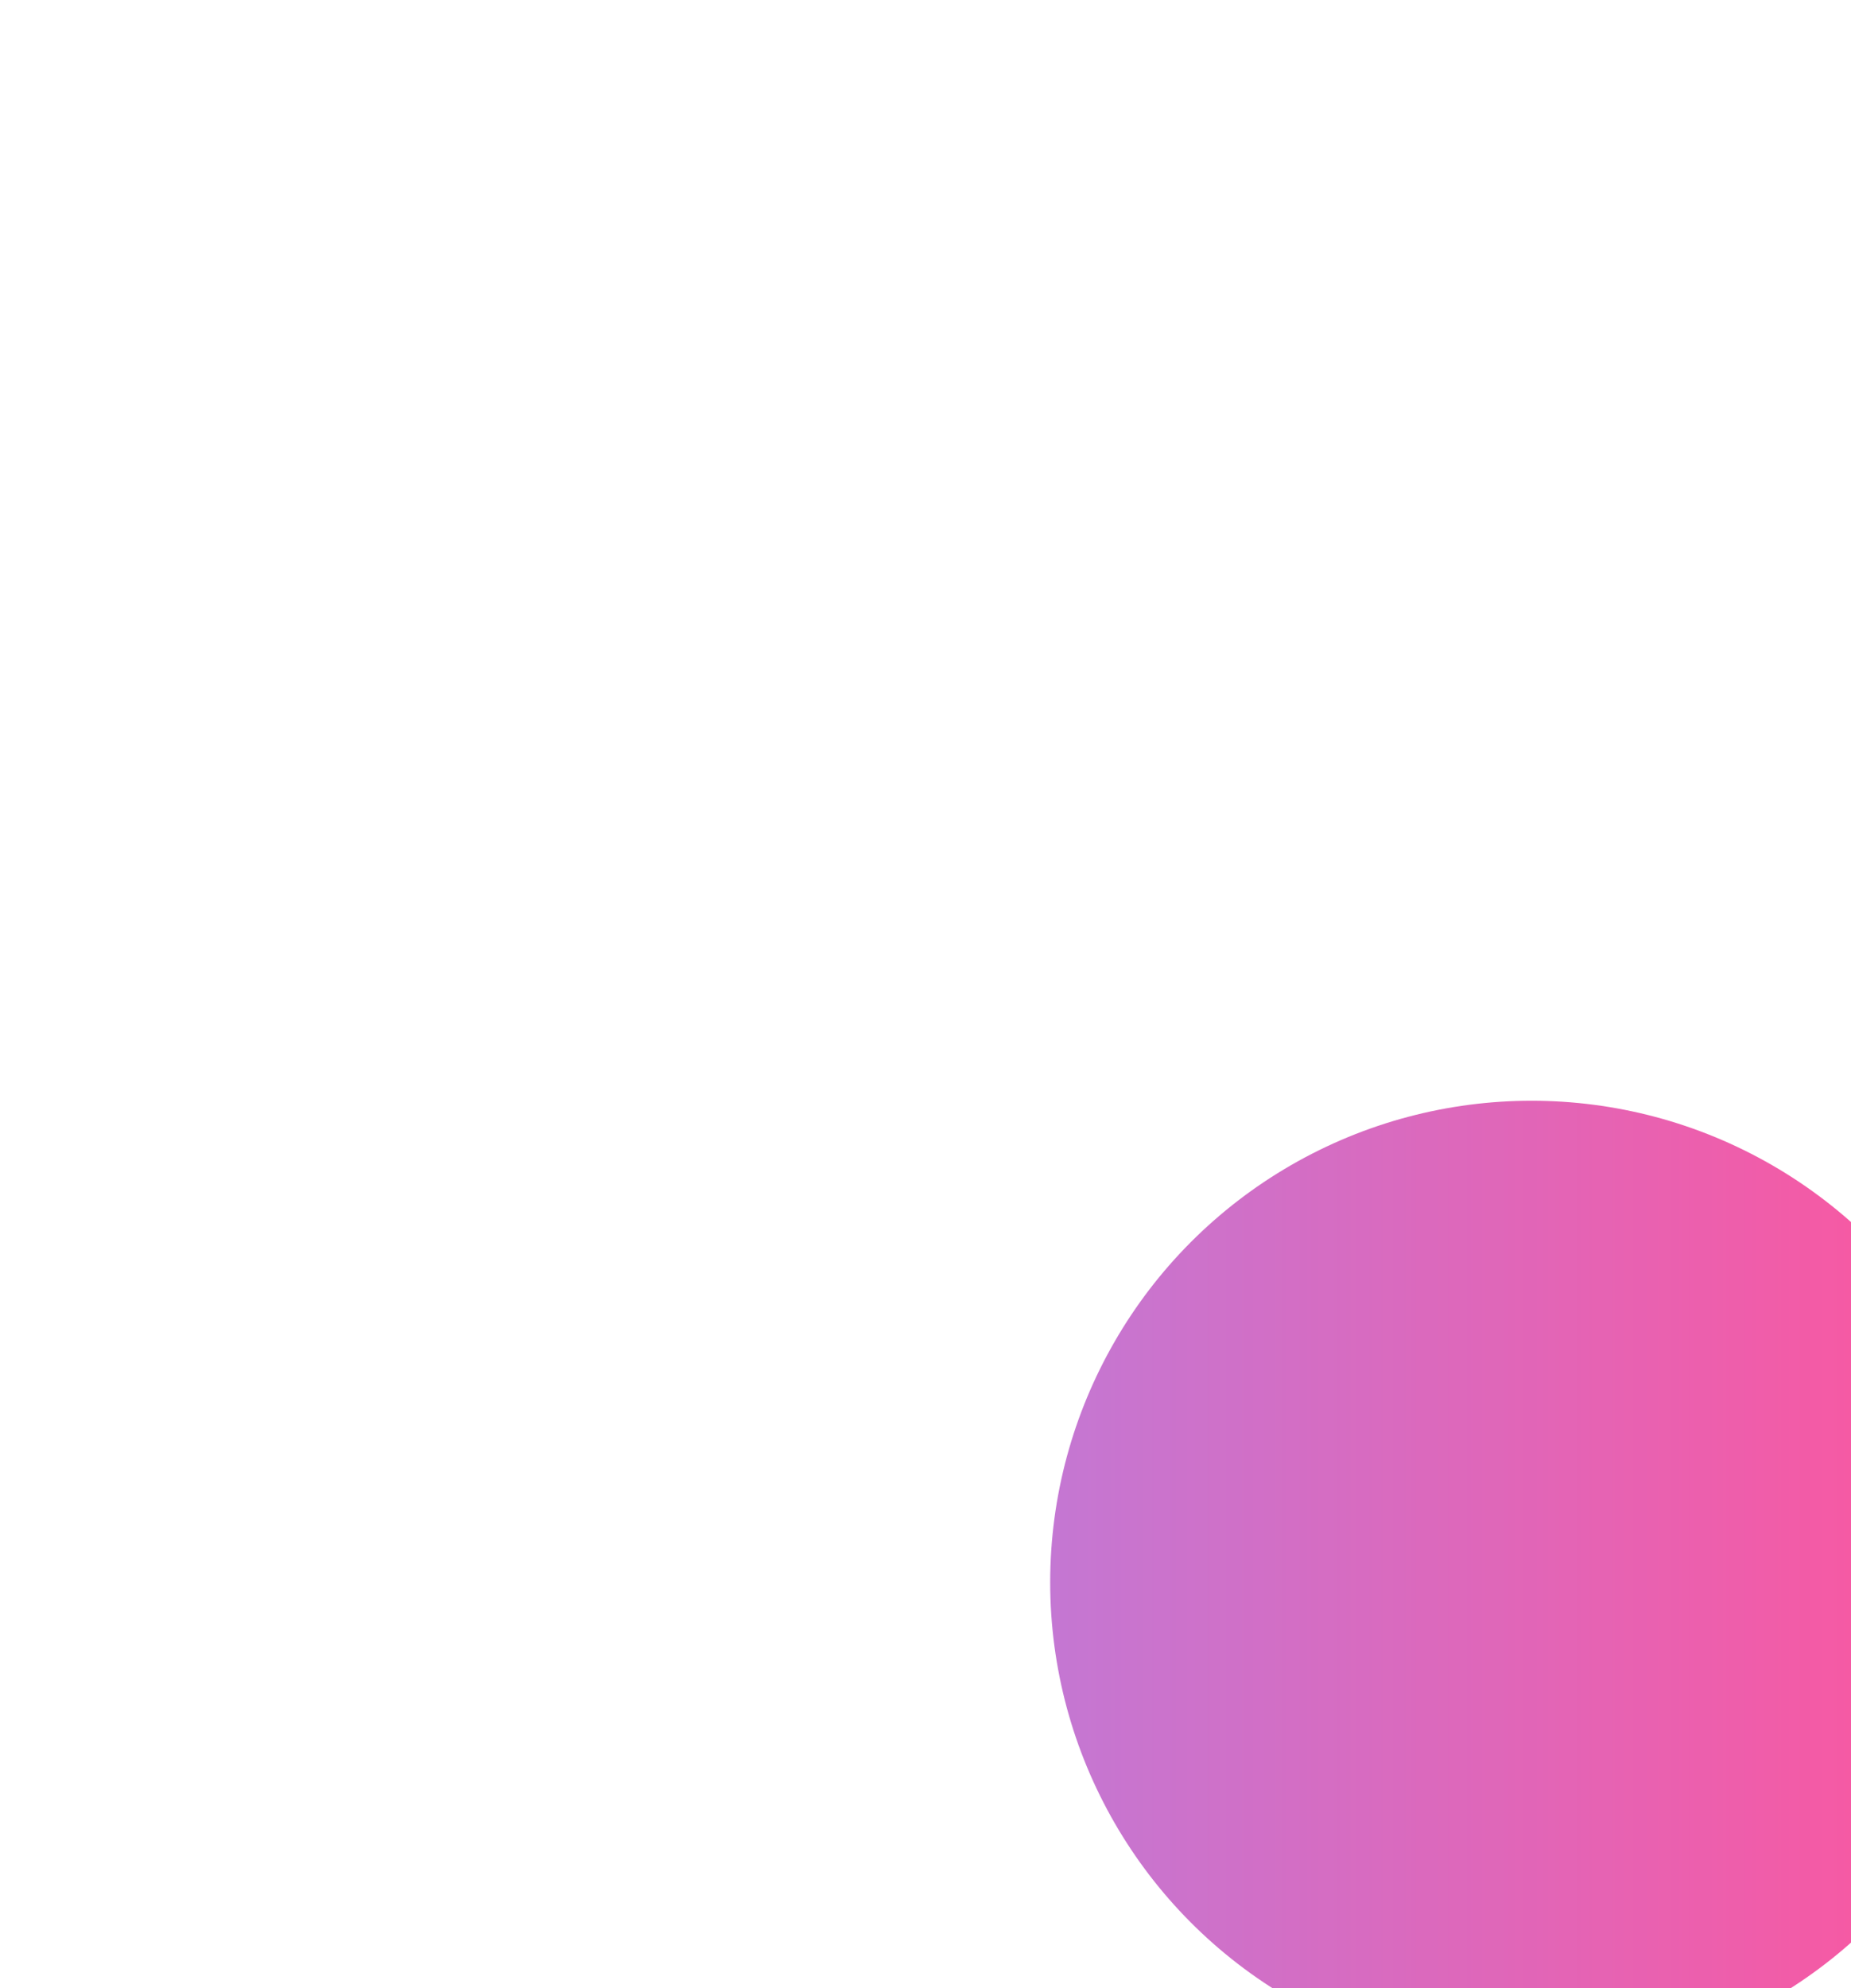 <svg width="1440" height="1546" viewBox="0 0 1440 1546" fill="none" xmlns="http://www.w3.org/2000/svg">
<g opacity="0.67" filter="url(#filter0_f_2_262)">
<circle cx="1191.5" cy="1230.5" r="374.5" fill="url(#paint0_linear_2_262)"/>
</g>
<defs>
<filter id="filter0_f_2_262" x="-38.023" y="0.977" width="2459.05" height="2459.05" filterUnits="userSpaceOnUse" color-interpolation-filters="sRGB">
<feFlood flood-opacity="0" result="BackgroundImageFix"/>
<feBlend mode="normal" in="SourceGraphic" in2="BackgroundImageFix" result="shape"/>
<feGaussianBlur stdDeviation="427.511" result="effect1_foregroundBlur_2_262"/>
</filter>
<linearGradient id="paint0_linear_2_262" x1="817" y1="1605" x2="1566" y2="1605" gradientUnits="userSpaceOnUse">
<stop stop-color="#A734BD"/>
<stop offset="1" stop-color="#FF006A"/>
</linearGradient>
</defs>
</svg>
